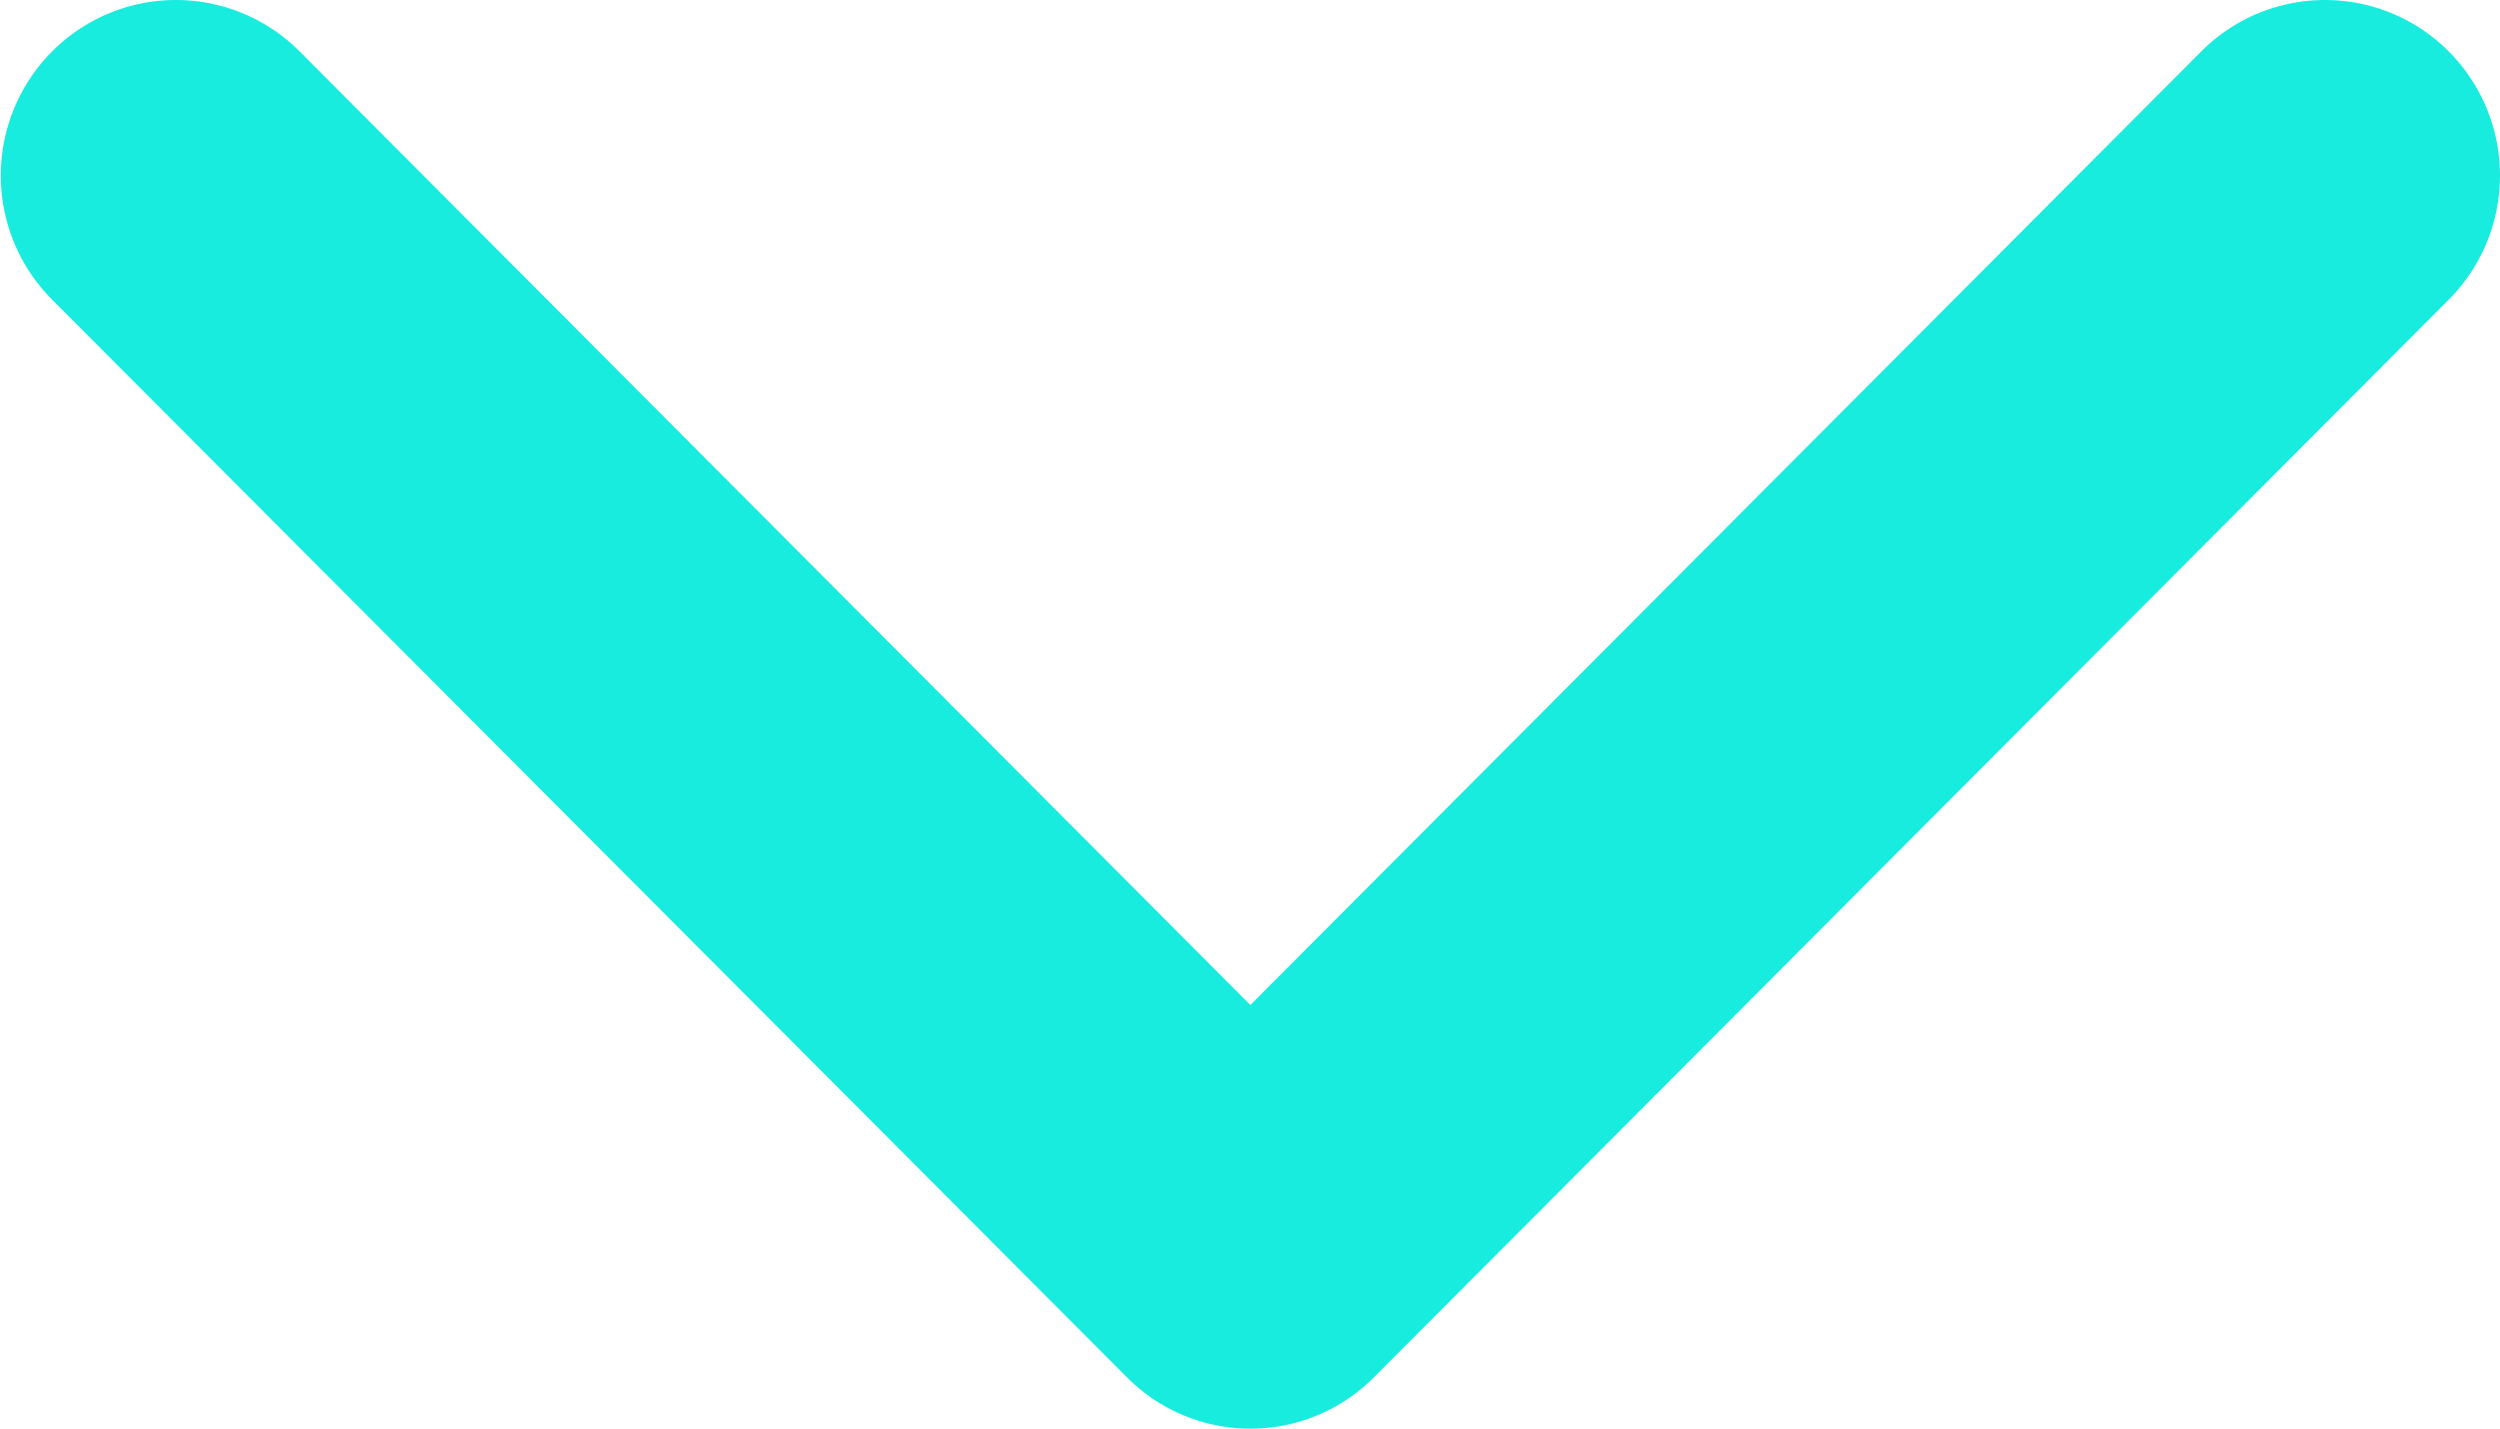 <svg xmlns="http://www.w3.org/2000/svg" width="14" height="8" viewBox="0 0 14 8"><g><g transform="rotate(-270 7 4)"><path fill="#17ecdf" d="M10.712 4.69l-6.034 6.018a.984.984 0 0 1-1.39 0 .978.978 0 0 1 0-1.386l5.34-5.324-5.34-5.325a.978.978 0 0 1 0-1.386.985.985 0 0 1 1.39 0l6.034 6.018a.975.975 0 0 1 0 1.385z"/></g></g></svg>